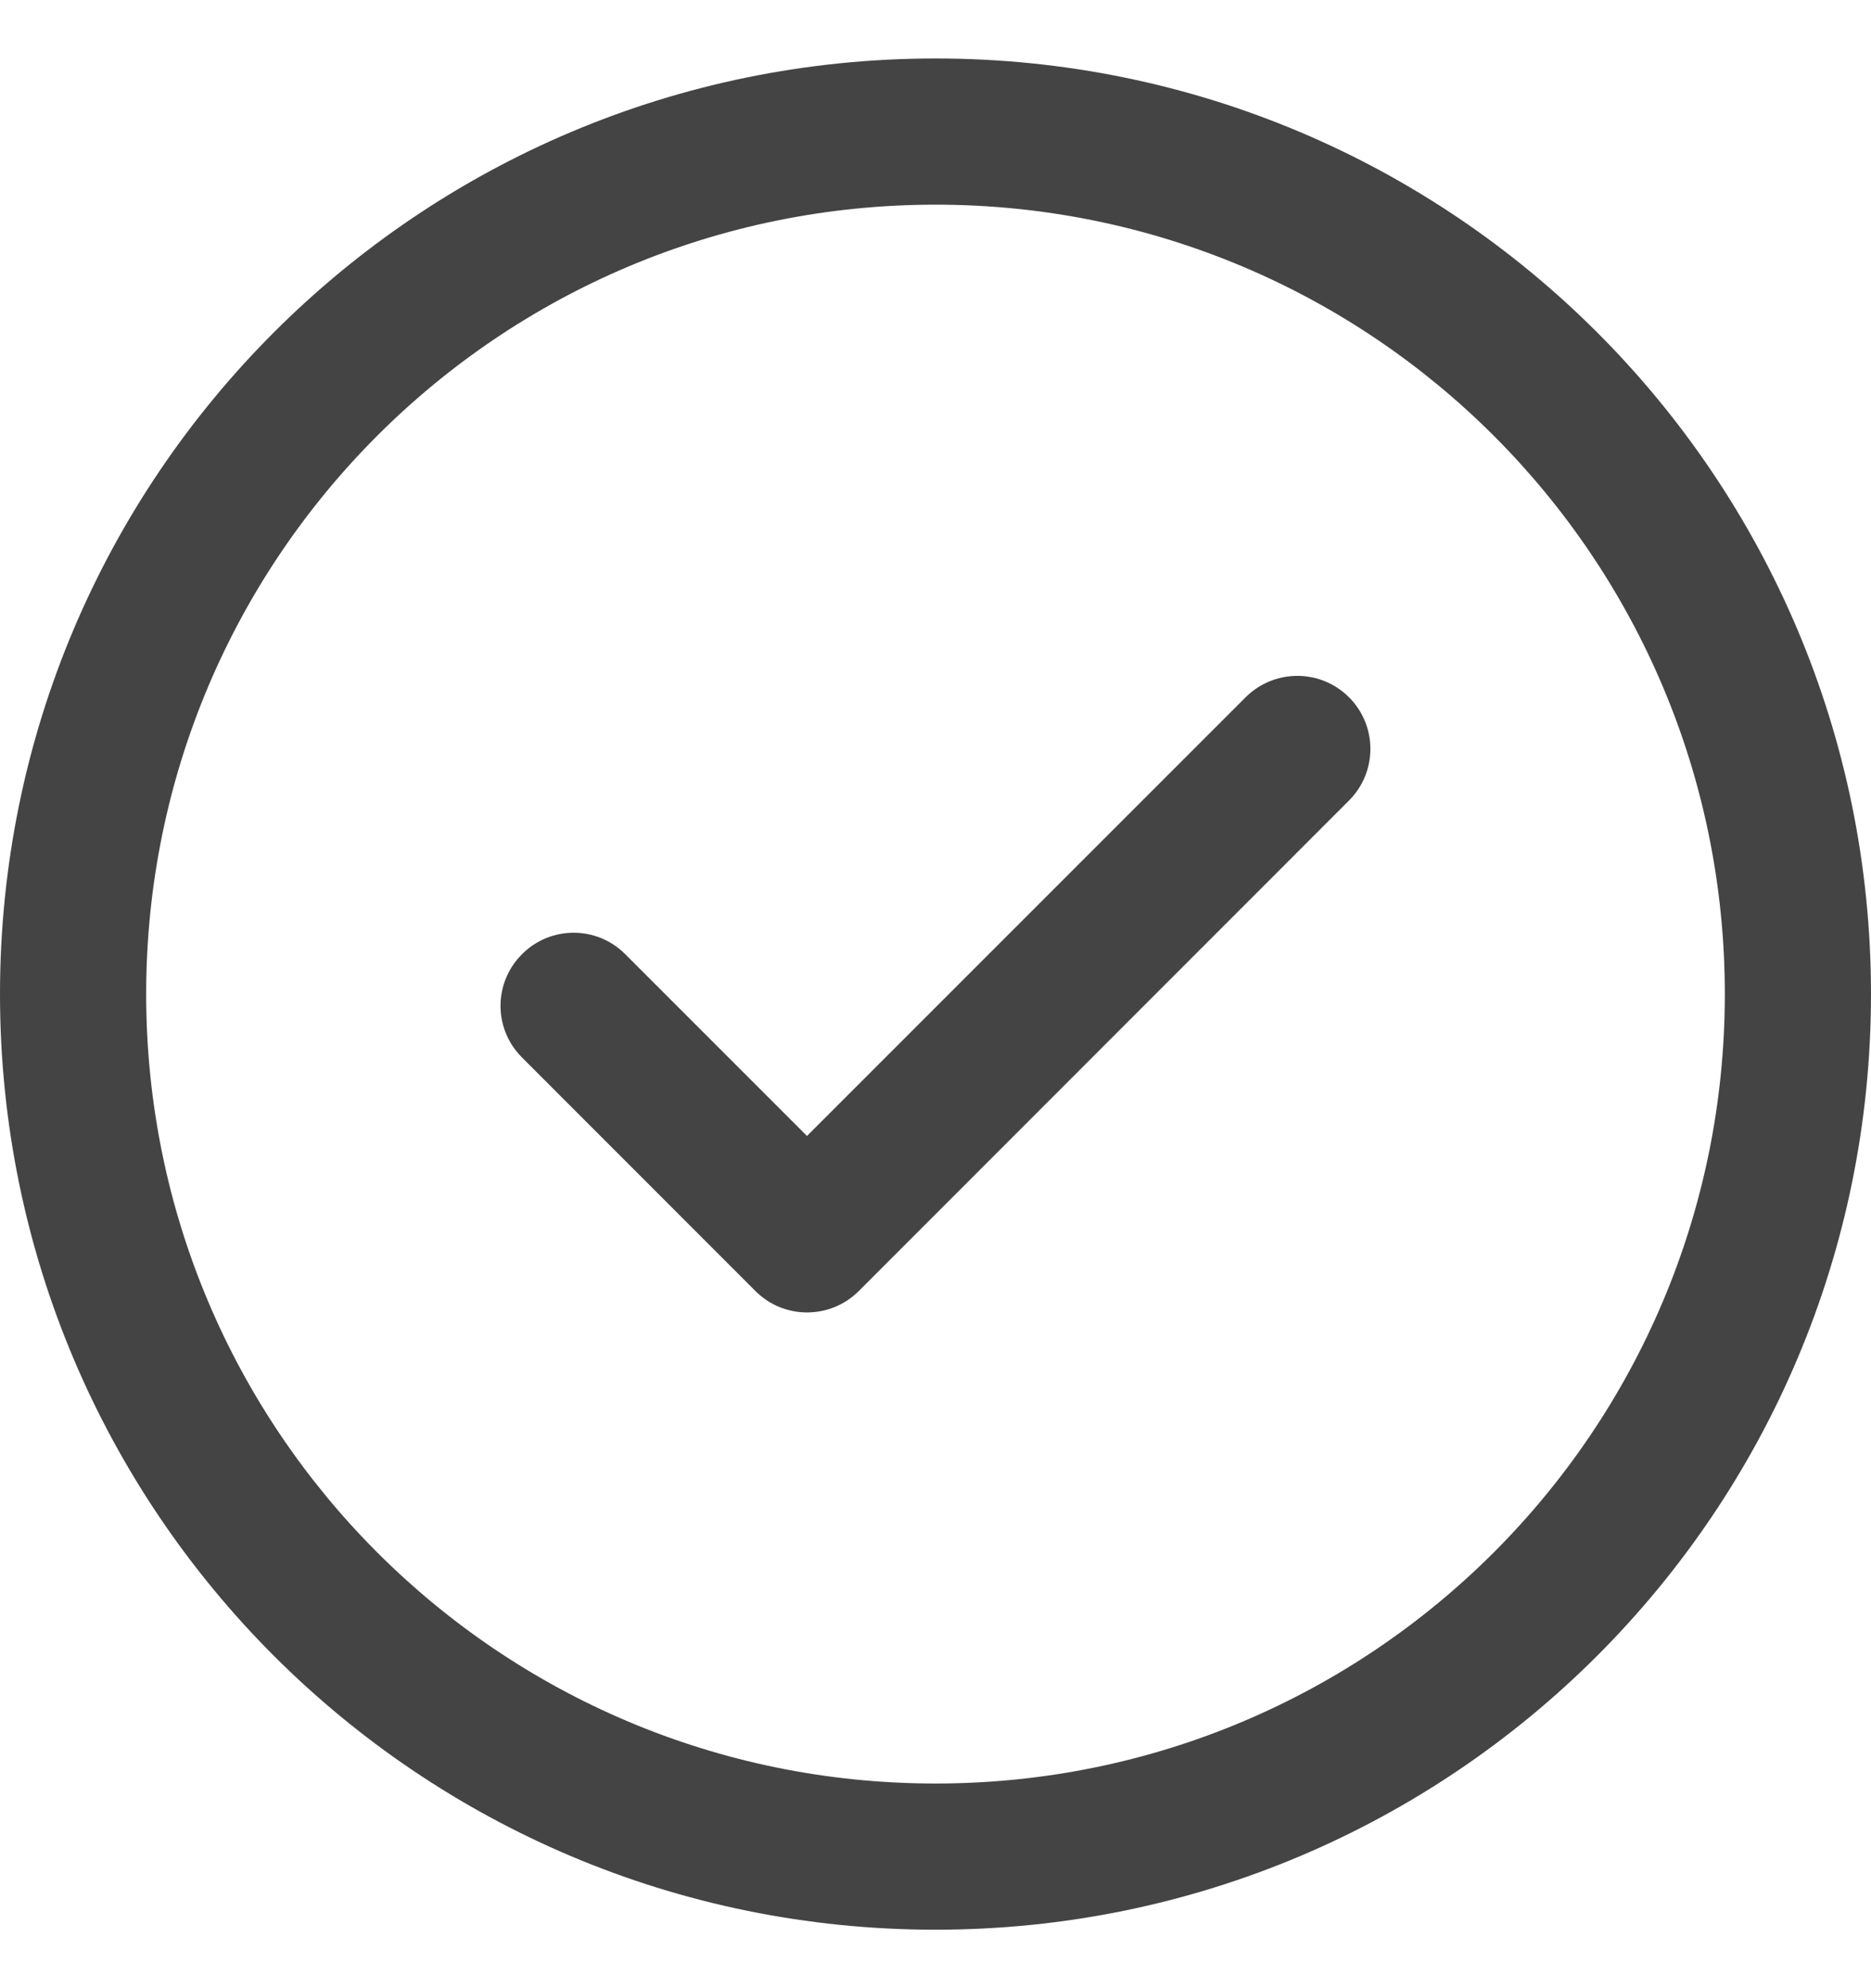 <svg width="16" height="17" viewBox="0 0 16 17" fill="none" xmlns="http://www.w3.org/2000/svg">
<path d="M11.536 5.962C11.78 6.206 11.78 6.601 11.536 6.845L7.344 11.039C7.099 11.283 6.704 11.283 6.46 11.039L4.464 9.042C4.219 8.798 4.219 8.403 4.464 8.159C4.708 7.914 5.103 7.914 5.347 8.159L6.901 9.713L10.652 5.962C10.897 5.718 11.292 5.718 11.536 5.962ZM16 8.5C16 12.922 12.421 16.5 8 16.5C3.578 16.5 0 12.921 0 8.5C0 4.078 3.579 0.5 8 0.5C12.422 0.5 16 4.079 16 8.5ZM14.75 8.5C14.75 4.769 11.731 1.75 8 1.75C4.269 1.75 1.25 4.769 1.25 8.5C1.25 12.231 4.269 15.25 8 15.25C11.731 15.25 14.75 12.231 14.75 8.5Z" fill="#444444"/>
</svg>
